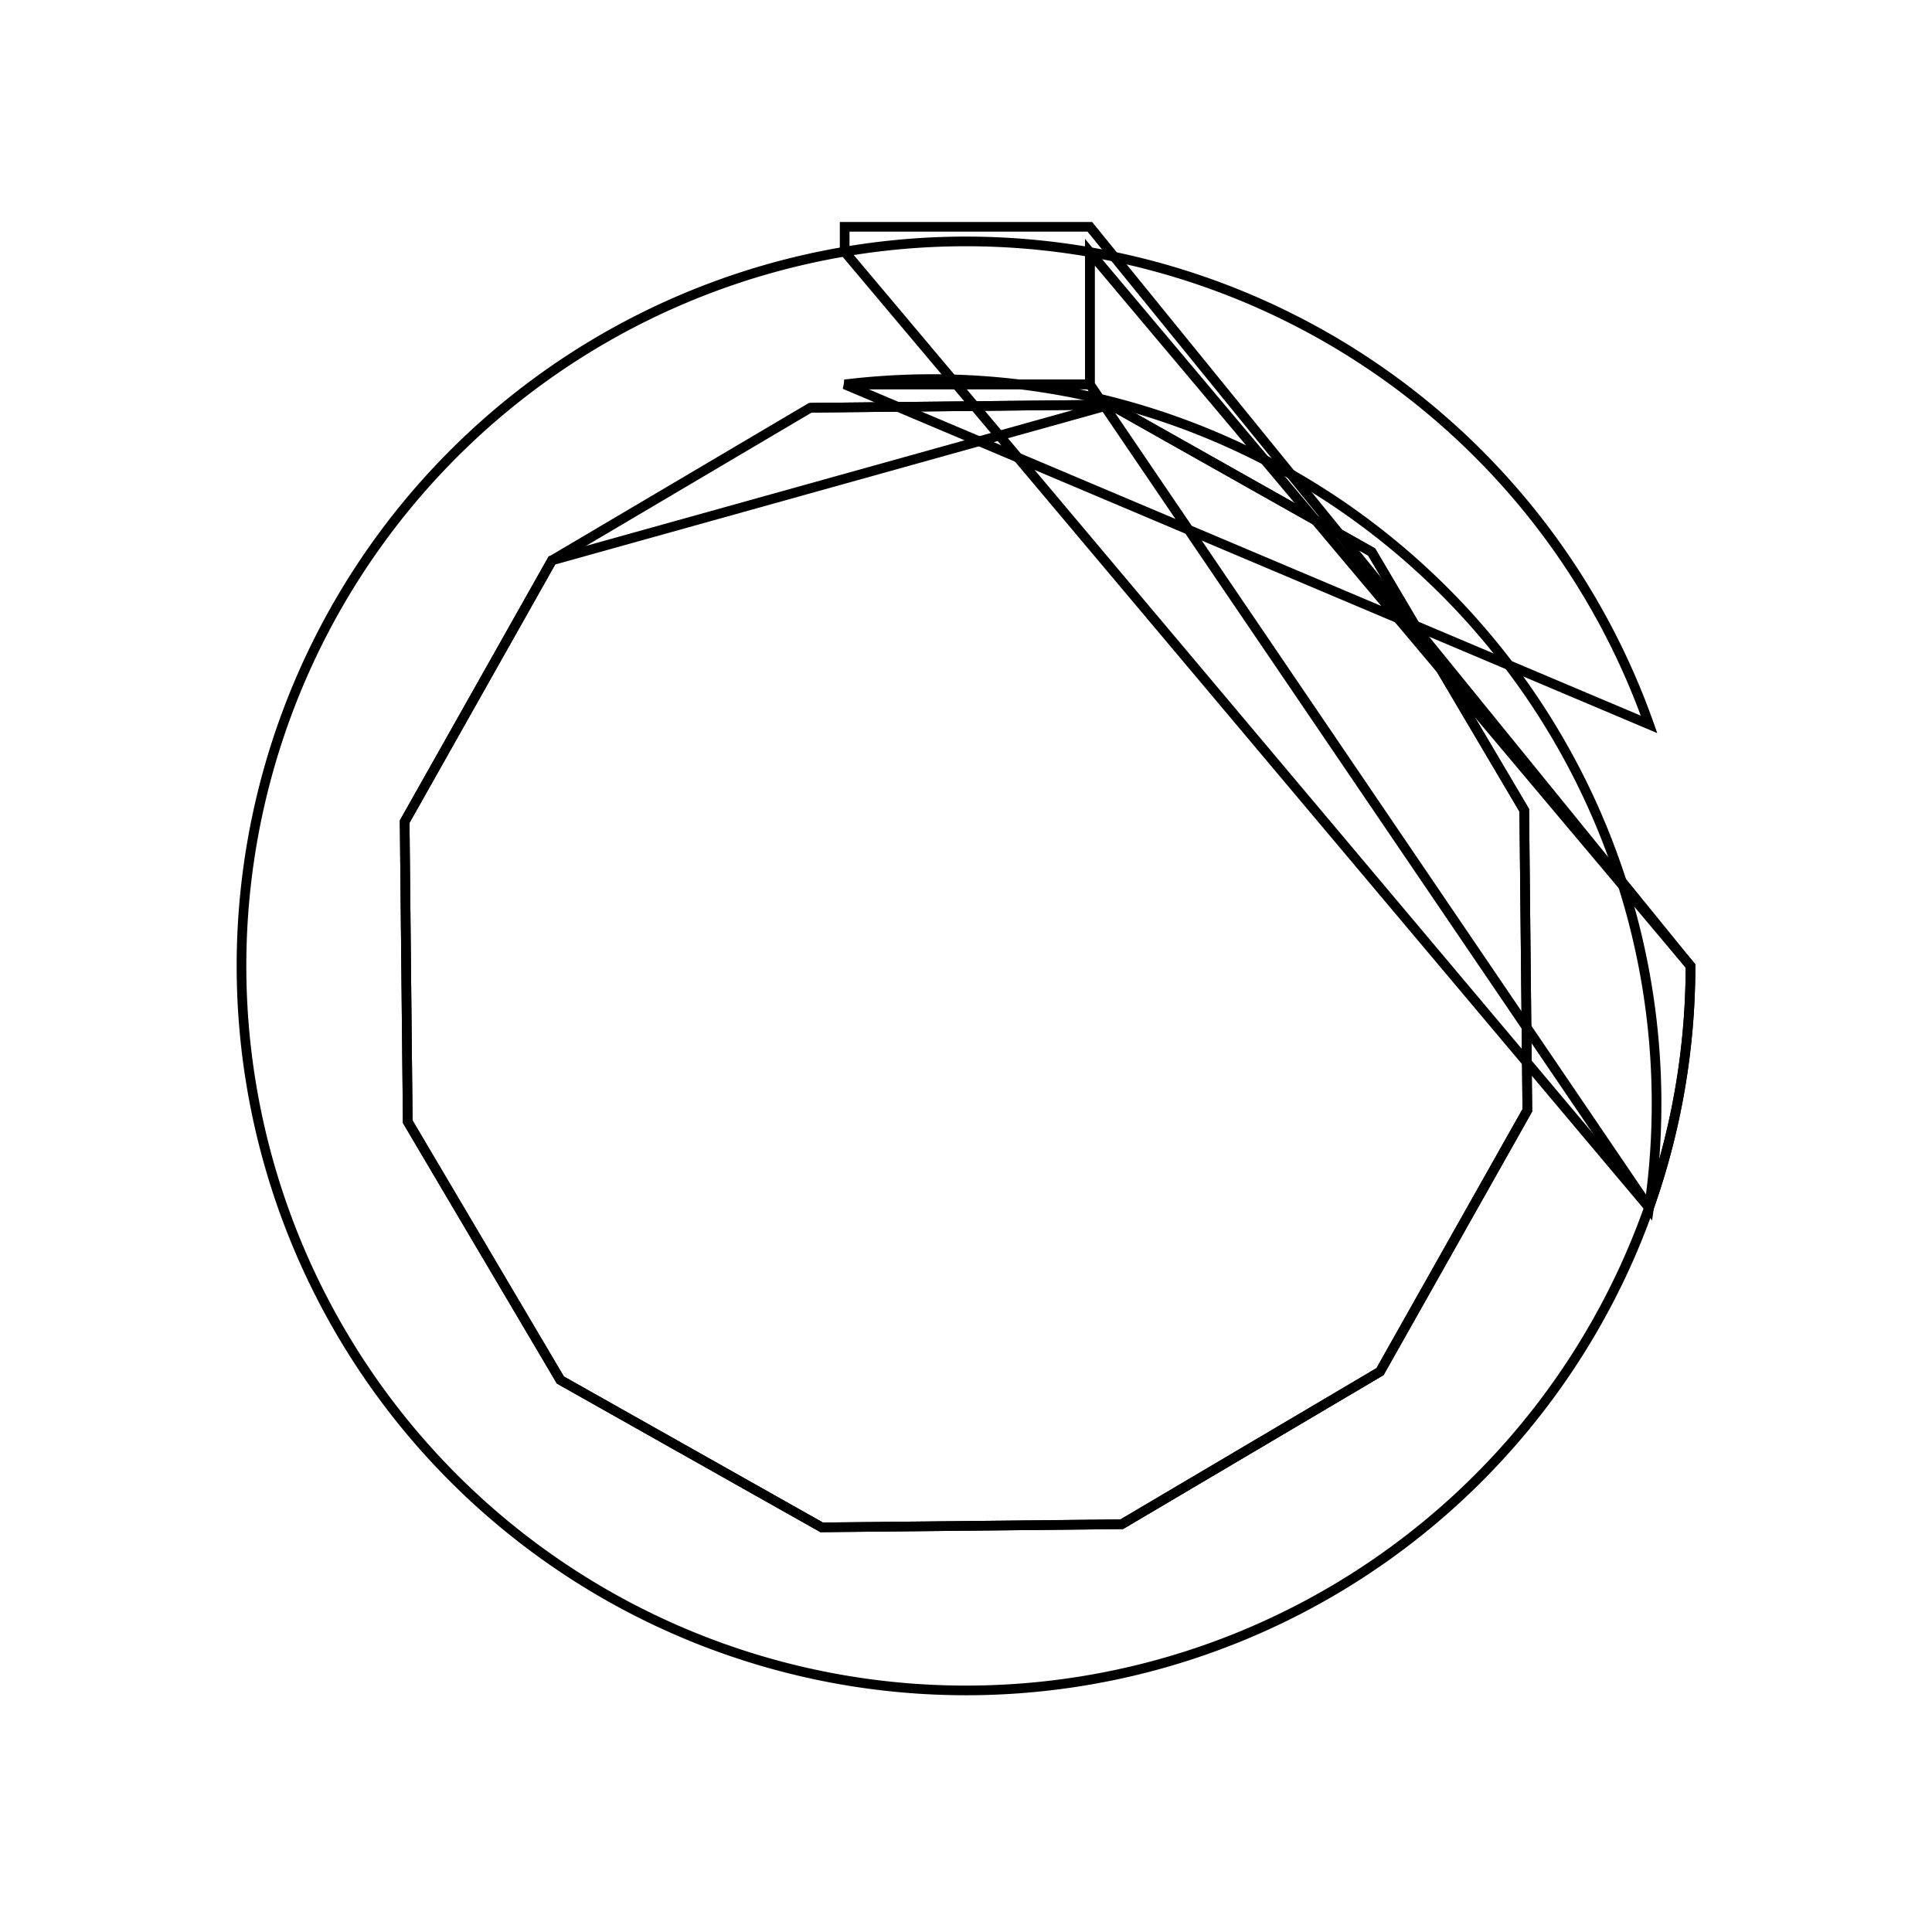 <svg version='1.1' x='0px' y='0px' viewBox='-10 -10 20 20' xmlns='http://www.w3.org/2000/svg'><style>path{stroke:black; stroke-width: 0.1; fill: transparent}</style><path d='M7.5,0,A7.5,7.5,0,1,1,7.071,-2.501,L-1.256,-6.021,L1.282,-6.021,L1.282,-7.39,Z'/>
<path d='M-1.612,-5.779,L-4.286,-4.199,L-5.811,-1.494,L-5.779,1.612,L-4.199,4.286,L-1.494,5.811,L1.612,5.779,L4.286,4.199,L5.811,1.494,L5.779,-1.612,L4.199,-4.286,L1.494,-5.811,L-1.612,-5.779,Z'/>
<path d='M1.494,-5.811,L-1.612,-5.779,L1.494,-5.811,L4.199,-4.286,L5.779,-1.612,L5.811,1.494,L4.286,4.199,L1.612,5.779,L-1.494,5.811,L-4.199,4.286,L-5.779,1.612,L-5.811,-1.494,L-4.286,-4.199,Z'/>
<path d='M1.282,-6.021,L1.282,-7.39,L1.282,-6.021,L-1.256,-6.021,A7.5,7.5,0,0,1,7.071,2.501,Z'/>
<path d='M7.5,0,A7.5,7.5,0,0,1,7.071,2.501,L-1.256,-7.394,L-1.256,-7.652,L1.282,-7.652,Z'/></svg>
